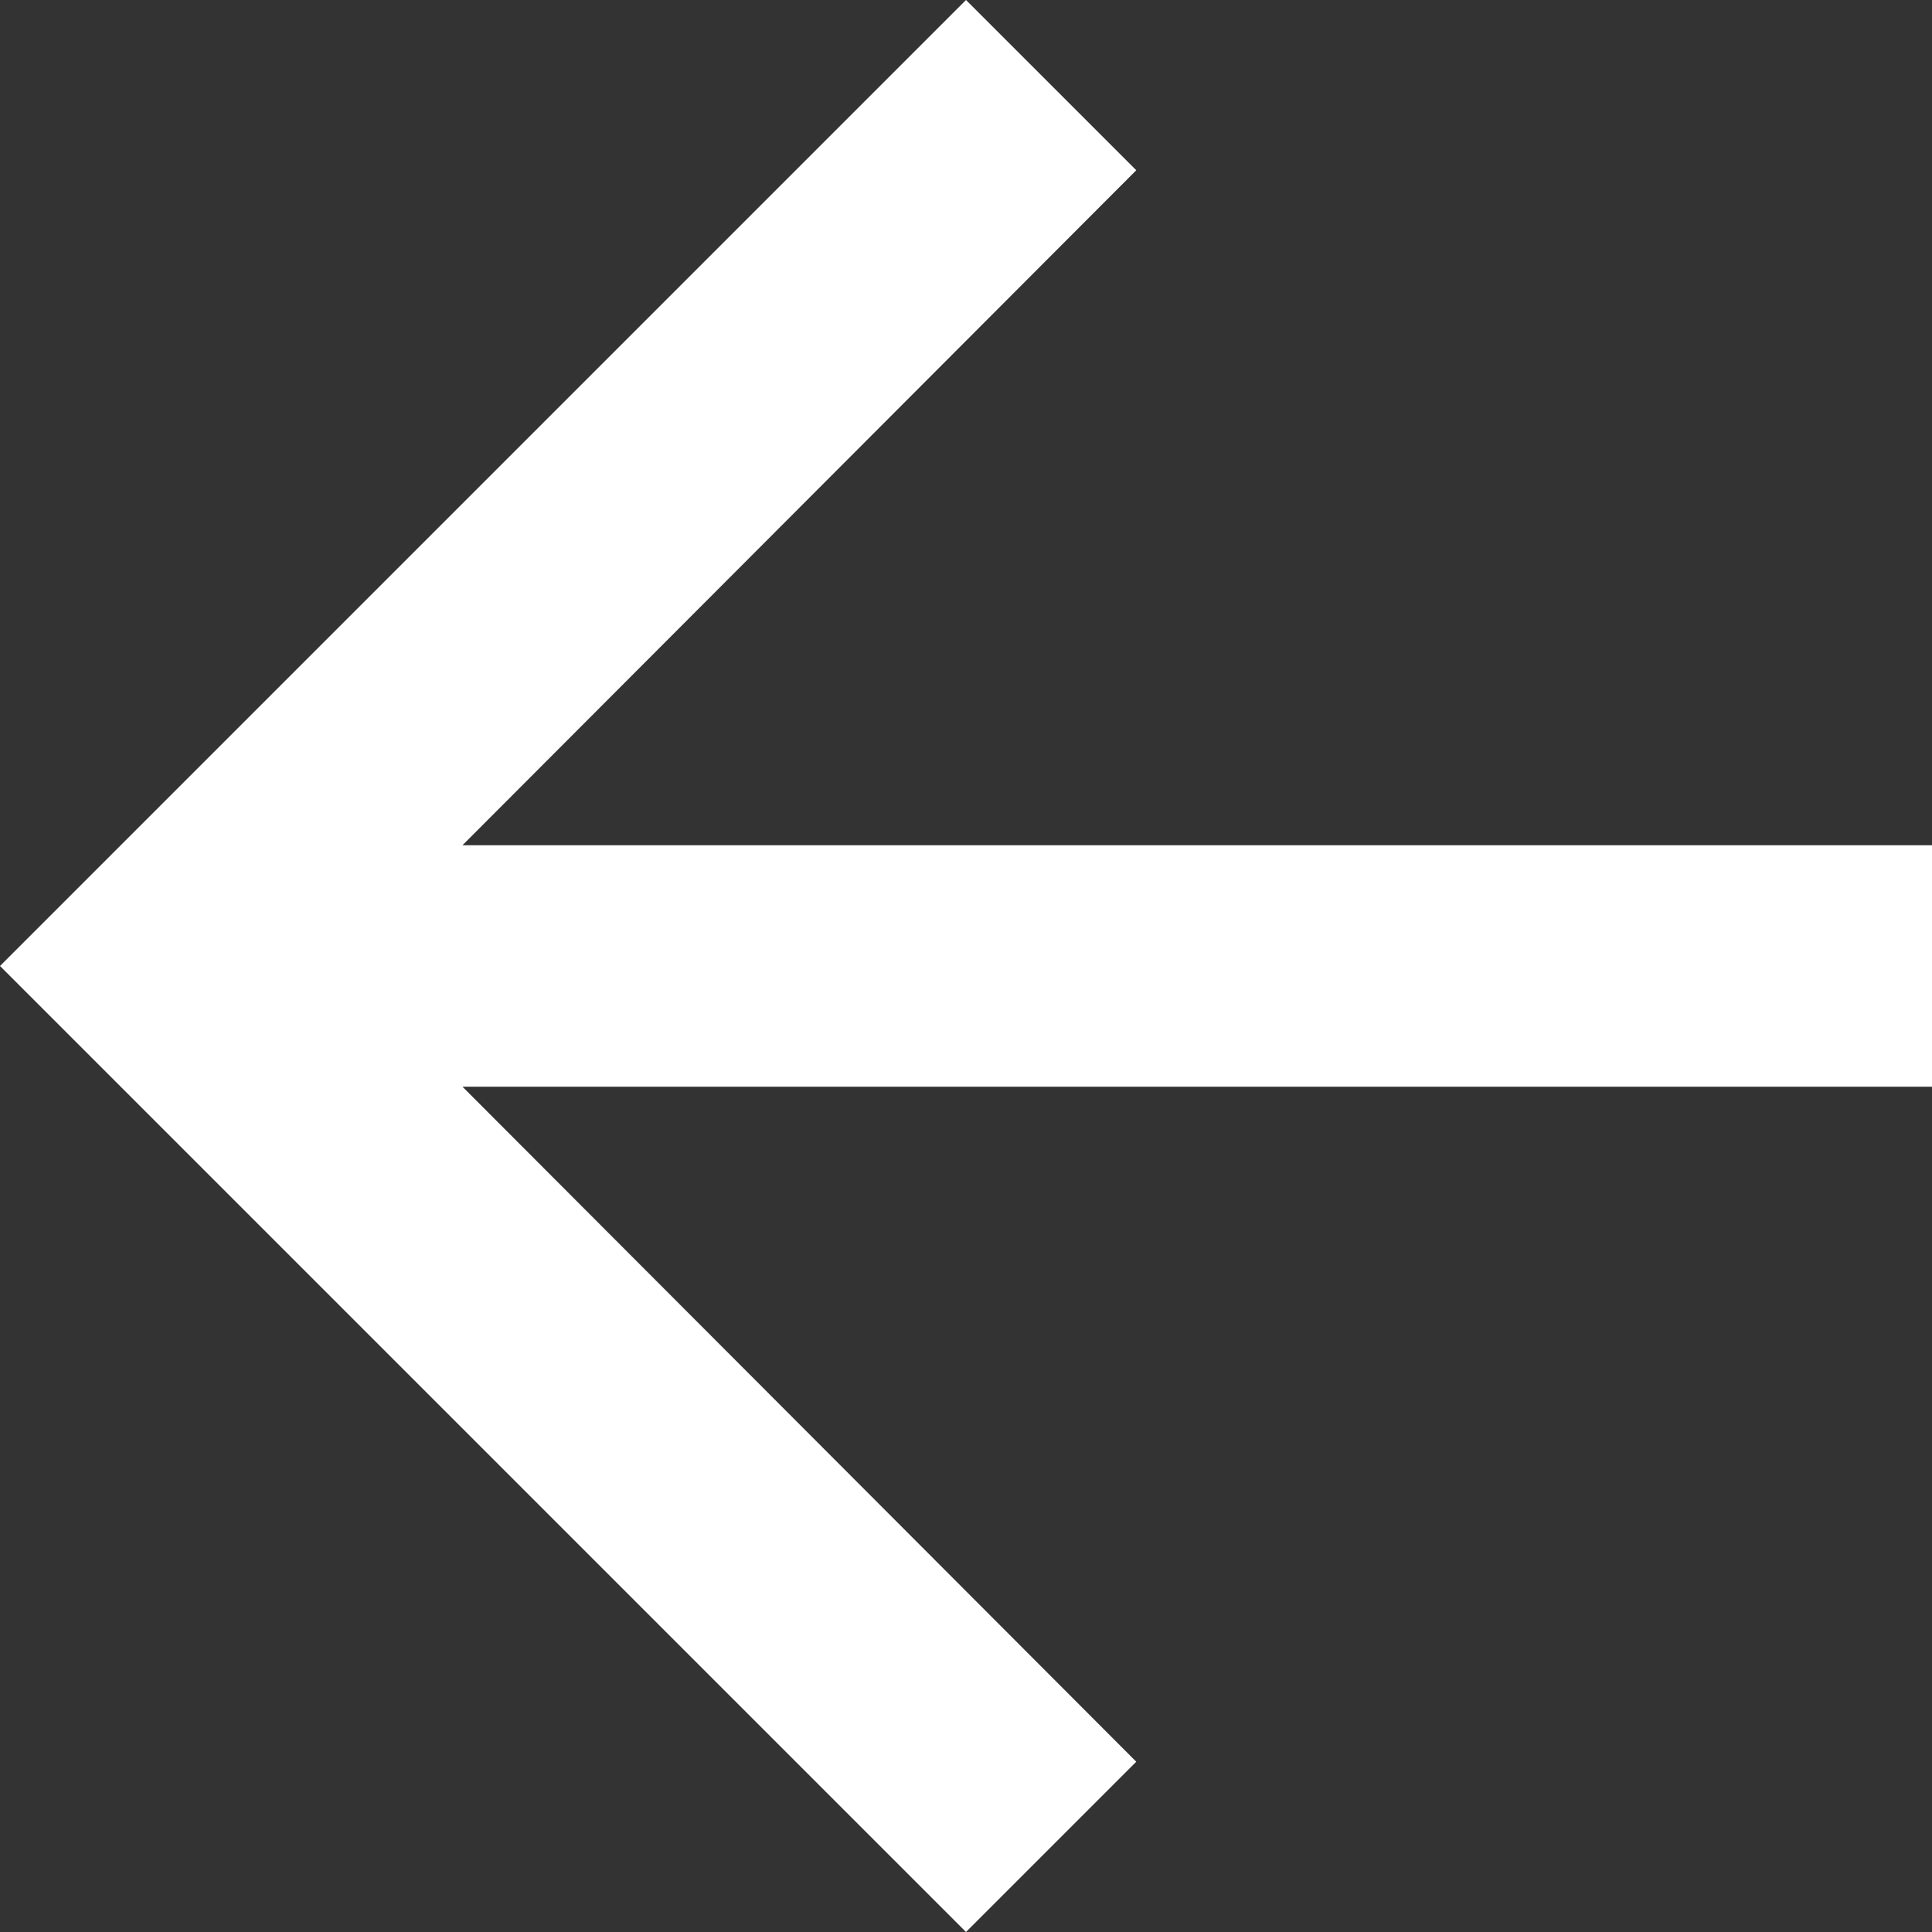 <svg xmlns="http://www.w3.org/2000/svg" width="31" height="31" viewBox="0 0 31 31">
  <rect x="0" y="0" width="31" height="31" fill="#333333" stroke="none"/>
  <path id="ic_arrow_forward_24px" d="M19.5,4,16.768,6.732,27.579,17.563H4v3.875H27.579L16.768,32.268,19.5,35,35,19.5Z" transform="translate(35 35) rotate(180)" fill="#fff"/>
</svg>
